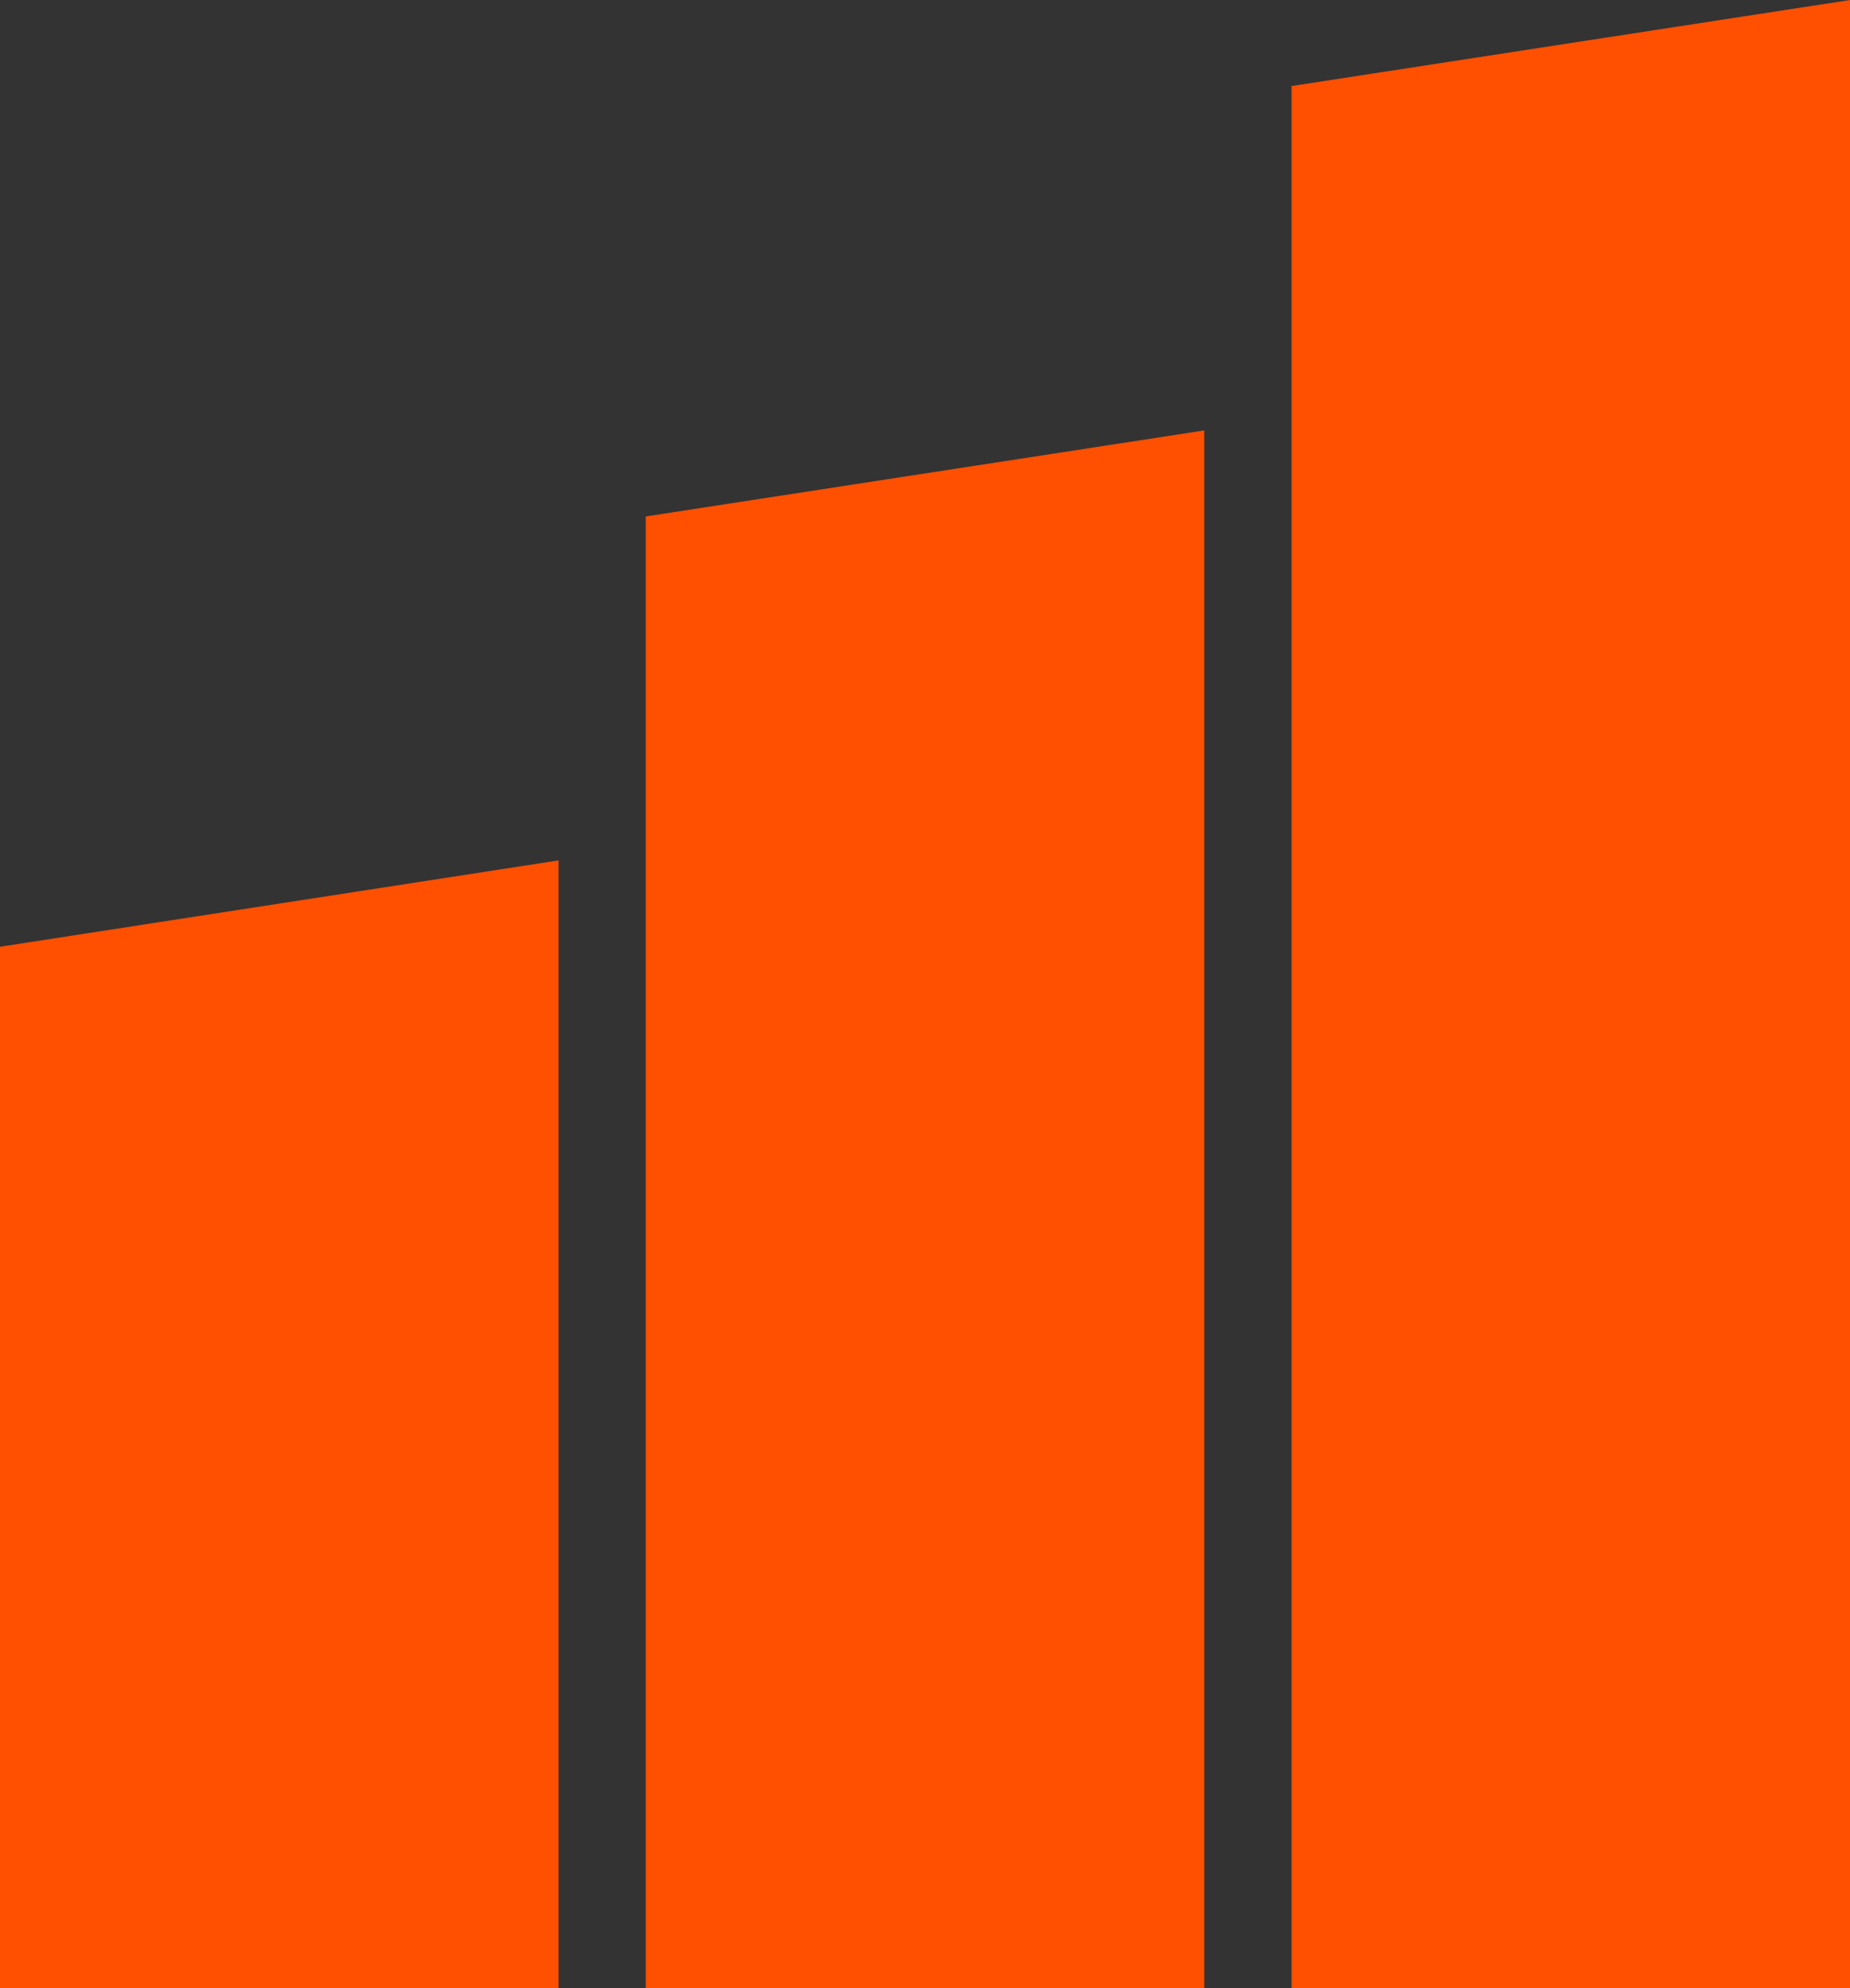 <svg xmlns="http://www.w3.org/2000/svg" width="17.628" height="18.948" viewBox="0 0 17.628 18.948"><rect x="0" y="0" width="17.628" height="18.948" fill="#333333" stroke="none"/><defs><style>.a{fill:#fff;}.b{fill:#ff4f01;}</style></defs><rect class="a"/><path class="b" d="M12.14.82,17.461,0V18.948H12.14Z" transform="translate(0.167)"/><path class="b" d="M6.07,4.922l5.322-.82V18.948H6.07Z" transform="translate(0.083)"/><path class="b" d="M0,9.023,5.322,8.2V18.948H0Z"/></svg>